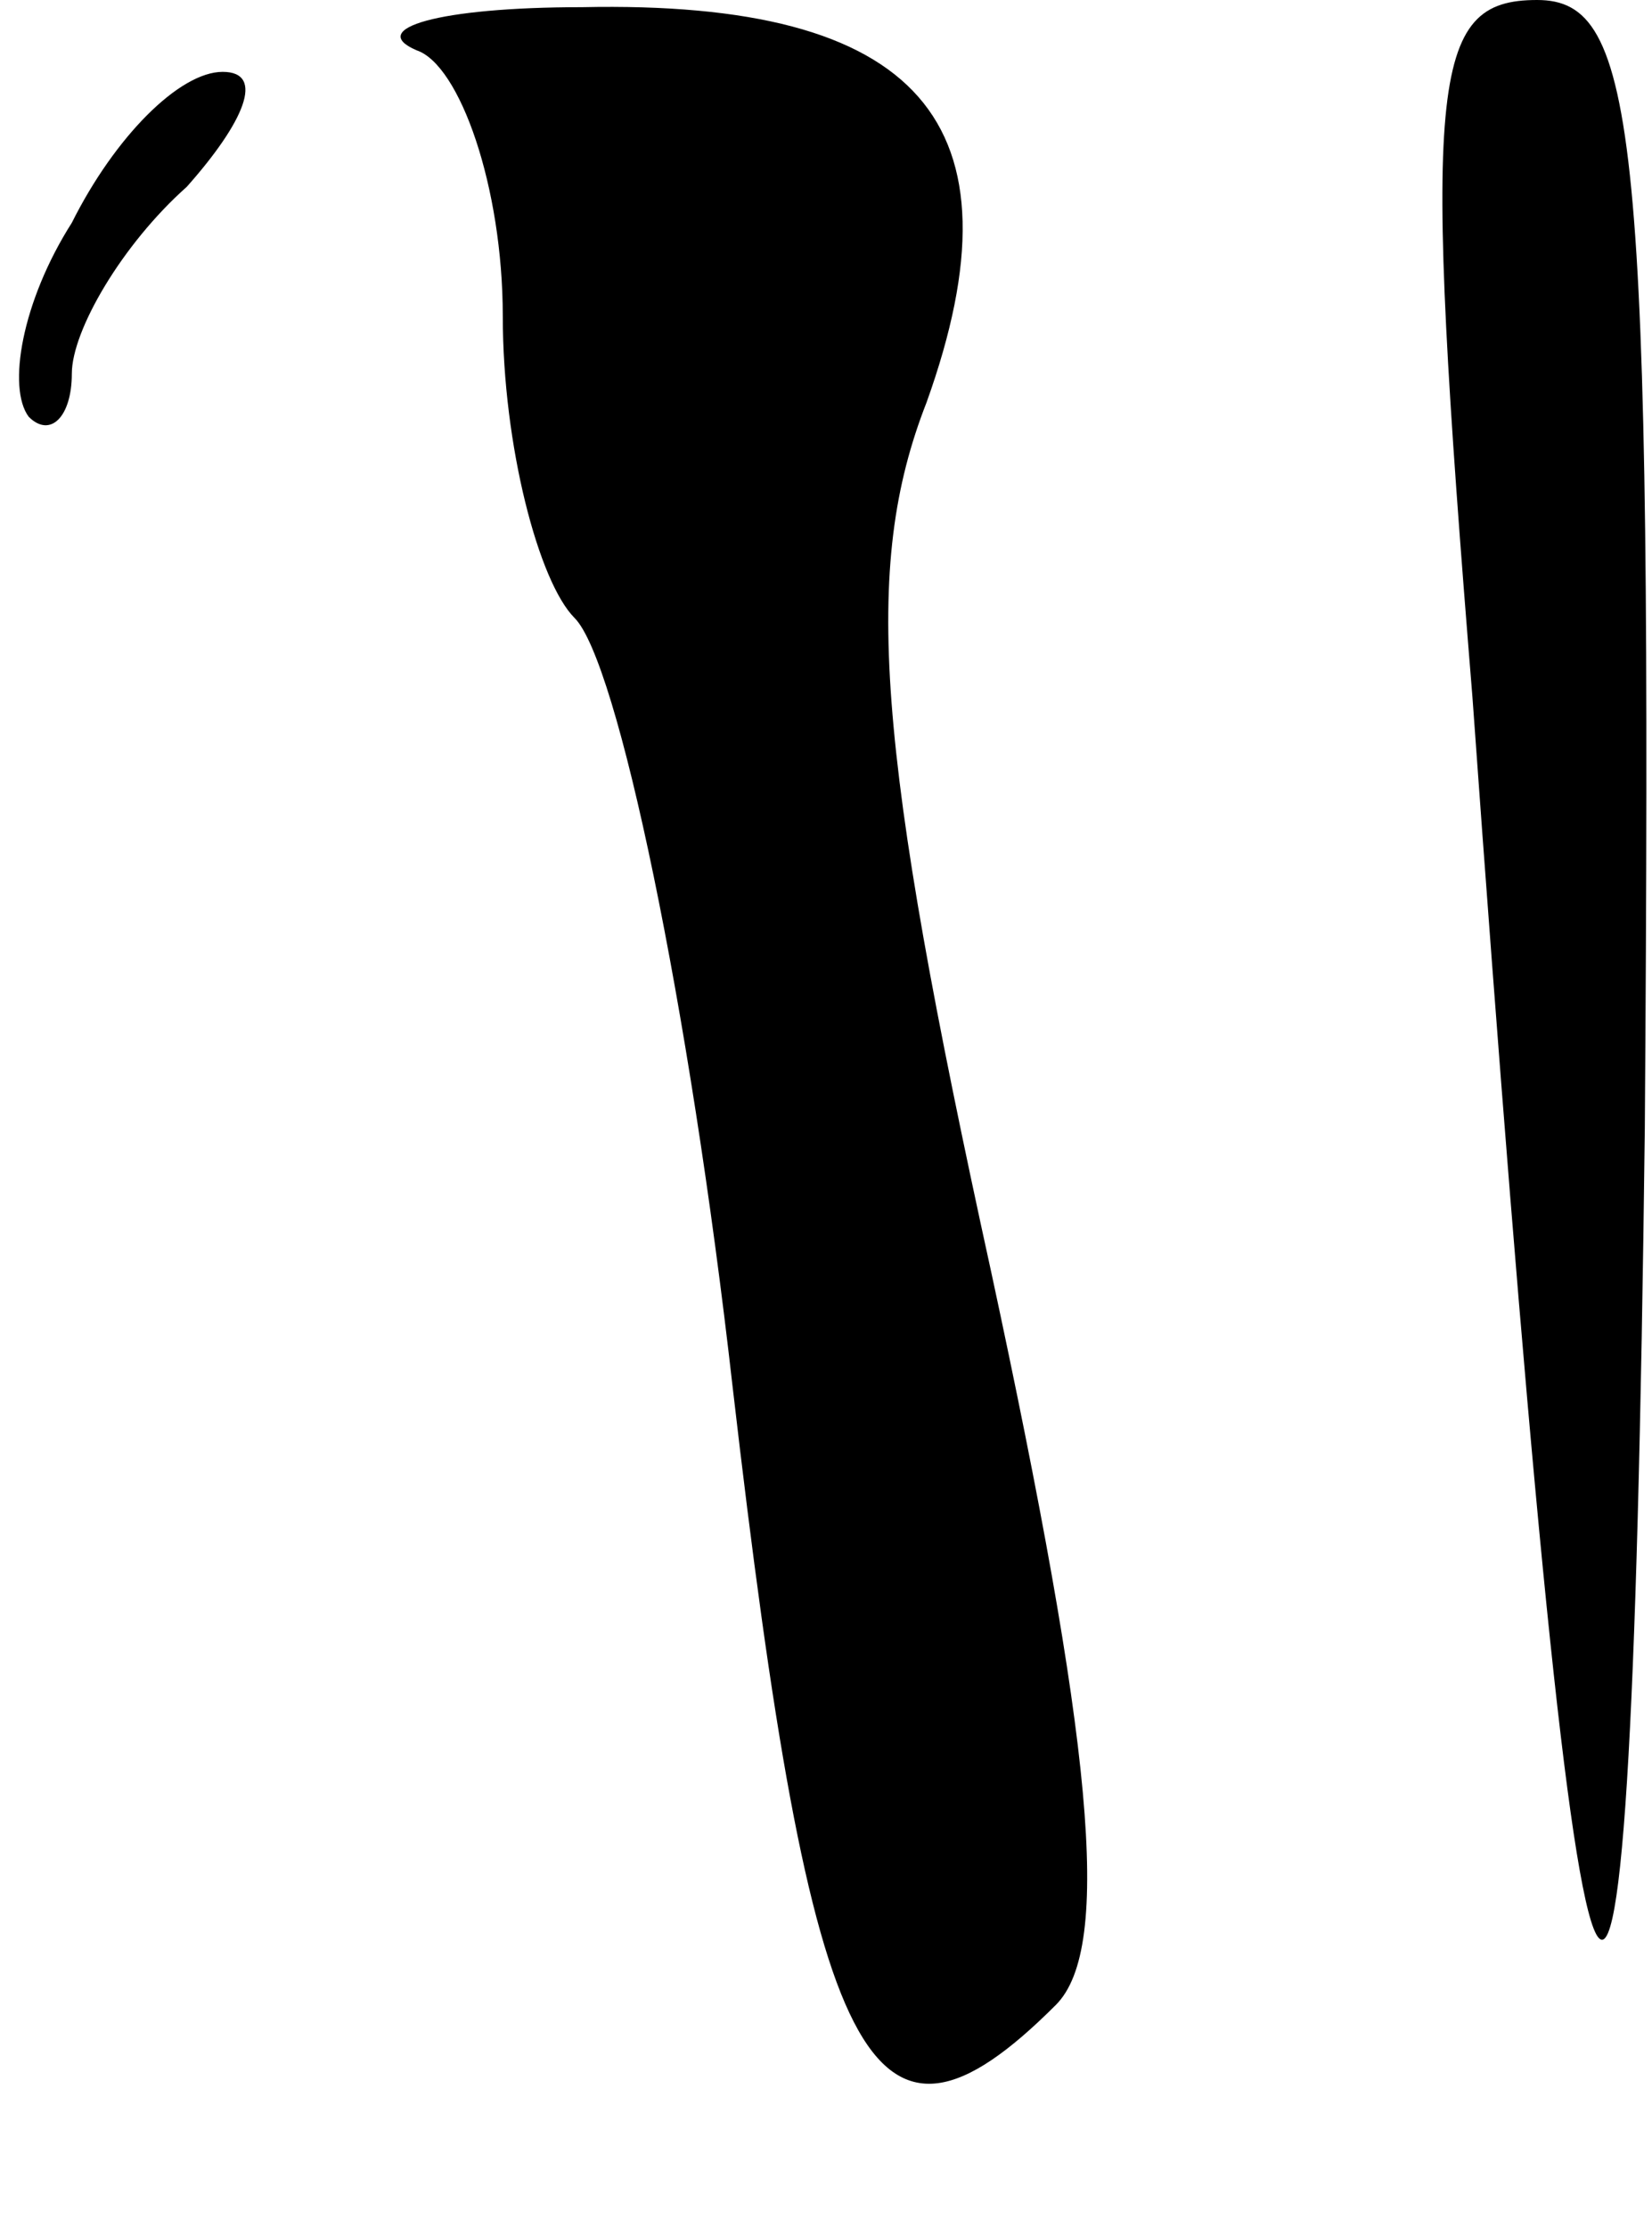 <?xml version="1.0" standalone="no"?>
<!DOCTYPE svg PUBLIC "-//W3C//DTD SVG 20010904//EN"
 "http://www.w3.org/TR/2001/REC-SVG-20010904/DTD/svg10.dtd">
<svg version="1.0" xmlns="http://www.w3.org/2000/svg"
 width="23pt" height="31pt" viewBox="0 0 23 31"
 preserveAspectRatio="xMidYMid meet">
<g transform="translate(0,31) scale(0.1,-0.1)"
fill="#000000" stroke="none">
<path fill="#000000" stroke="none" d="M58 303 c6 -2 12 -19 12 -37 0 -18 5
-37 10 -42 6 -6 16 -54 22 -107 11 -95 19 -112 45 -86 8 8 5 37 -9 102 -16 73
-18 98 -9 121 14 39 -1 56 -48 55 -20 0 -30 -3 -23 -6z"/>
<path fill="#000000" stroke="none" d="M205 213 c15 -209 22 -228 24 -60 1
139 -1 157 -15 157 -15 0 -16 -11 -9 -97z"/>
<path fill="#000000" stroke="none" d="M10 279 c-7 -11 -9 -23 -6 -27 3 -3 6
0 6 6 0 6 7 18 16 26 8 9 11 16 5 16 -6 0 -15 -9 -21 -21z"/>
</g>
</svg>
